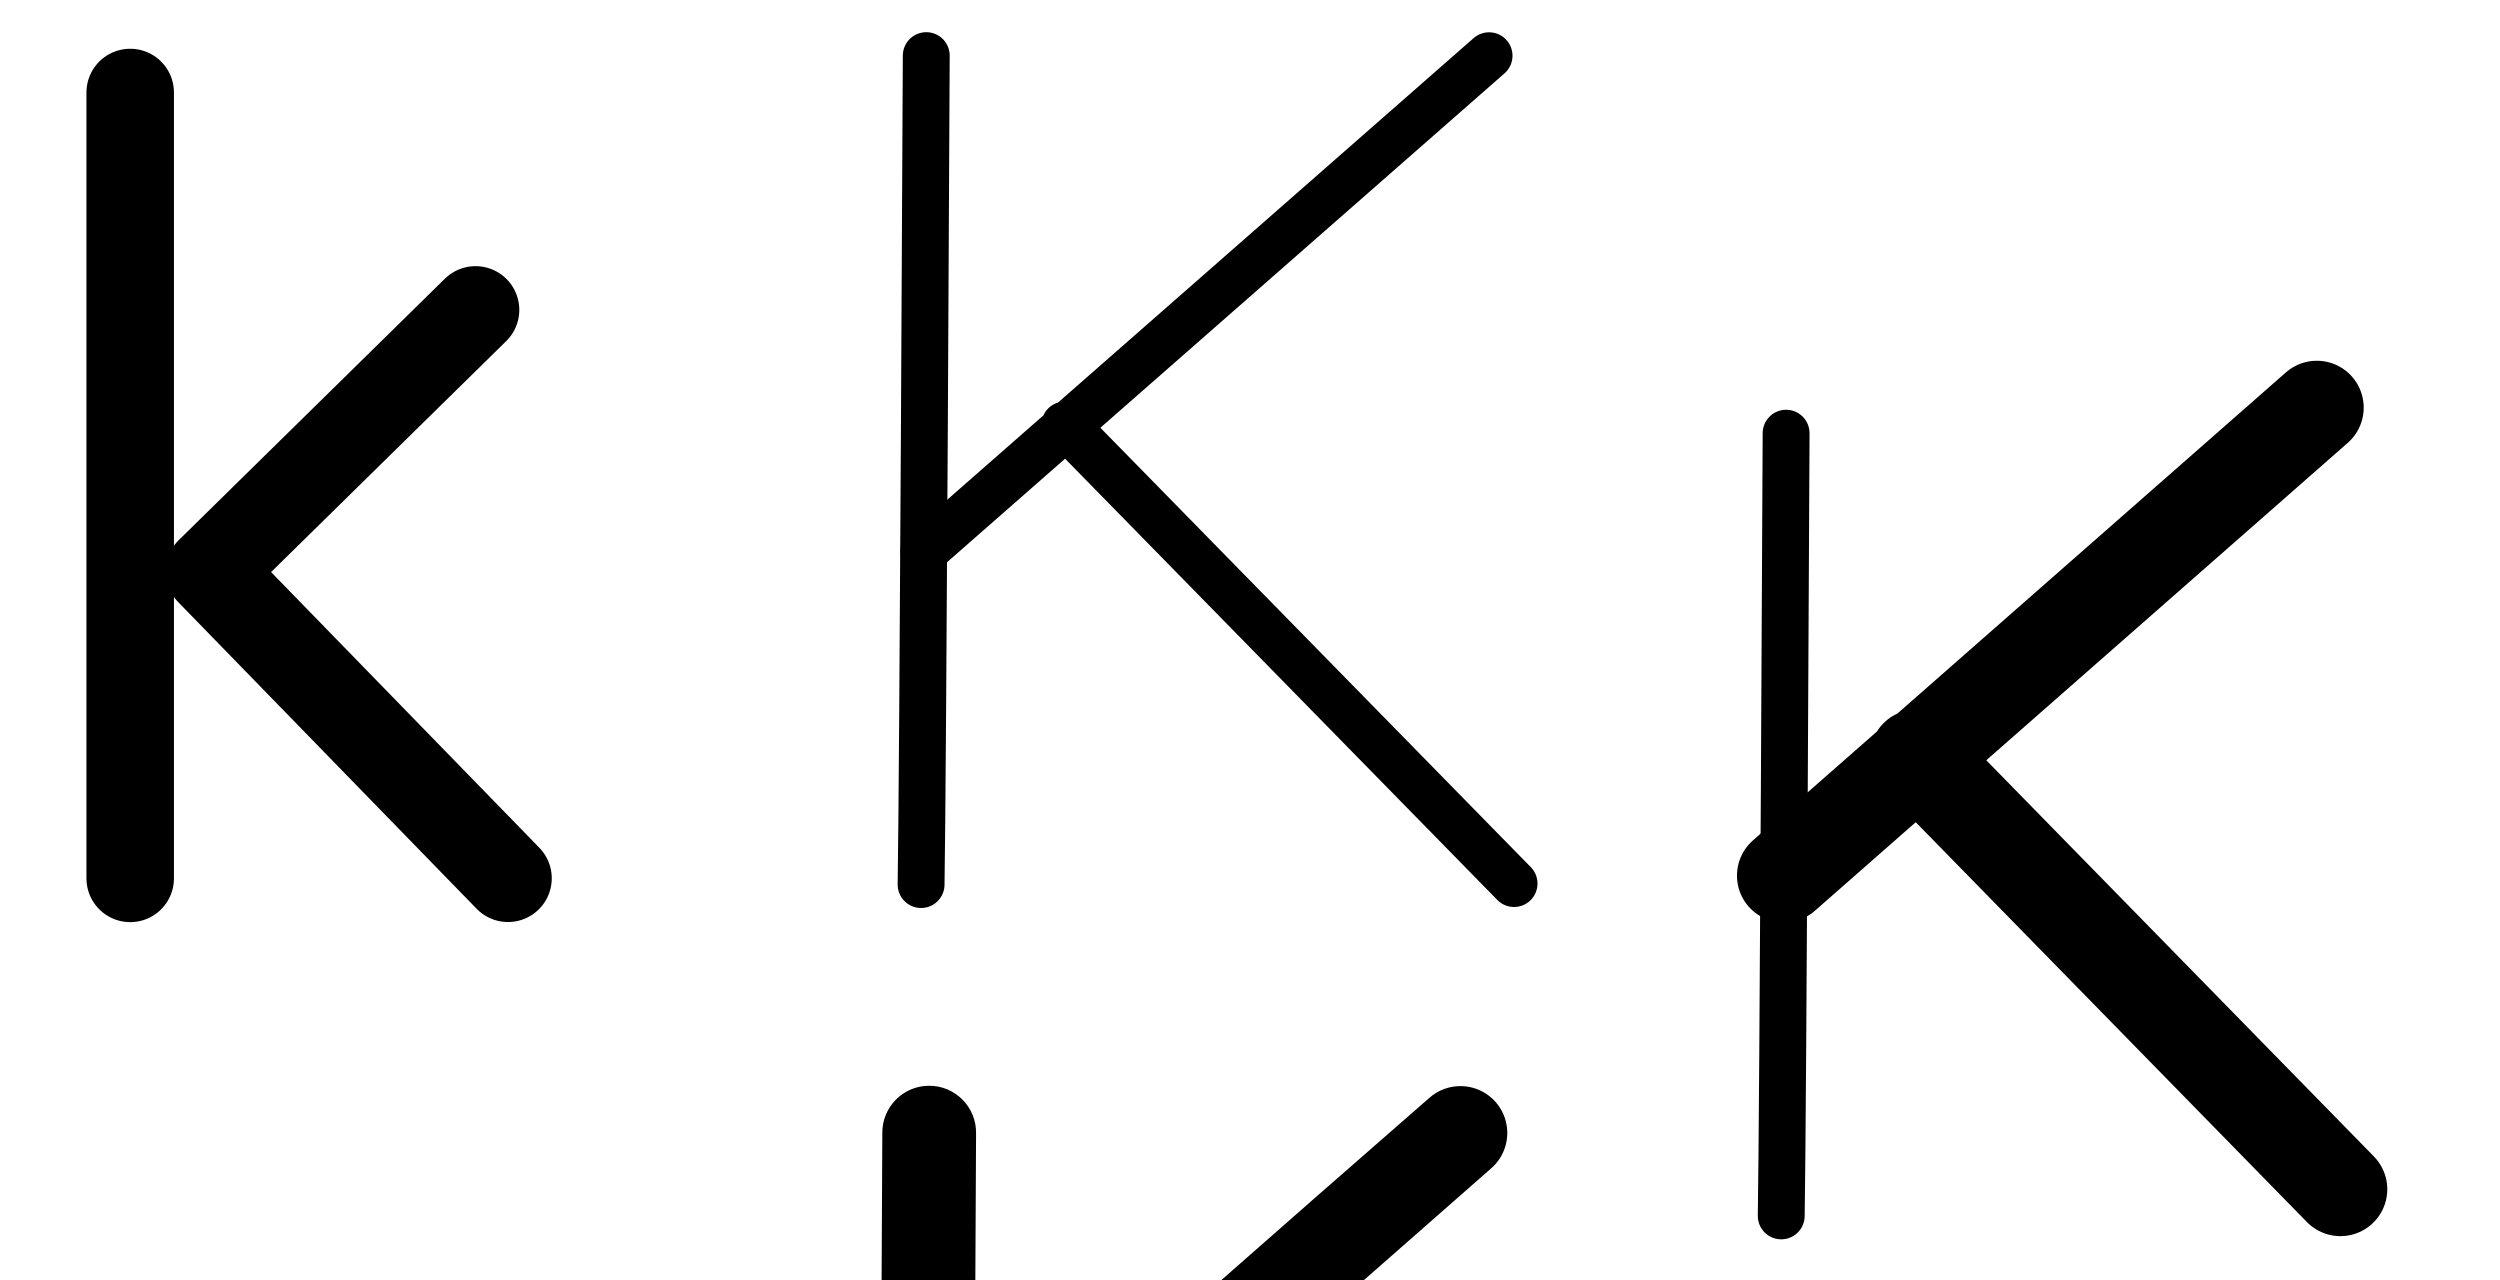 <?xml version="1.0" encoding="UTF-8" standalone="no"?>
<svg
   xmlns:dc="http://purl.org/dc/elements/1.1/"
   xmlns:cc="http://creativecommons.org/ns#"
   xmlns:rdf="http://www.w3.org/1999/02/22-rdf-syntax-ns#"
   xmlns:svg="http://www.w3.org/2000/svg"
   xmlns="http://www.w3.org/2000/svg"
   xmlns:sodipodi="http://sodipodi.sourceforge.net/DTD/sodipodi-0.dtd"
   xmlns:inkscape="http://www.inkscape.org/namespaces/inkscape"
   version="1.1"
   id="svg2992"
   height="2048"
   width="4000"
   inkscape:version="0.91 r13725"
   sodipodi:docname="k.svg">
  <sodipodi:namedview
     pagecolor="#ffffff"
     bordercolor="#666666"
     borderopacity="1"
     objecttolerance="10"
     gridtolerance="10"
     guidetolerance="10"
     inkscape:pageopacity="0"
     inkscape:pageshadow="2"
     inkscape:window-width="1366"
     inkscape:window-height="704"
     id="namedview33"
     showgrid="true"
     showguides="true"
     inkscape:guide-bbox="true"
     inkscape:snap-grids="false"
     inkscape:zoom="0.23122392"
     inkscape:cx="6862.0188"
     inkscape:cy="1464.6912"
     inkscape:window-x="-4"
     inkscape:window-y="0"
     inkscape:window-maximized="1"
     inkscape:current-layer="layer1-6">
    <inkscape:grid
       type="xygrid"
       id="grid4162" />
    <sodipodi:guide
       orientation="0,1"
       position="400,600"
       id="guide4164"
       inkscape:label=""
       inkscape:color="rgb(0,0,255)" />
    <sodipodi:guide
       orientation="0,1"
       position="5804.281,1649.847"
       id="guide4166" />
    <sodipodi:guide
       position="1838.045,1998.063"
       orientation="0,1"
       id="guide4153" />
  </sodipodi:namedview>
  <defs
     id="defs5498">
    <inkscape:path-effect
       effect="spiro"
       id="path-effect4273-2-4"
       is_visible="true" />
    <inkscape:path-effect
       effect="spiro"
       id="path-effect4273-2-1-2-6"
       is_visible="true" />
    <inkscape:path-effect
       effect="spiro"
       id="path-effect4273-2-1-2"
       is_visible="true" />
    <inkscape:path-effect
       effect="spiro"
       id="path-effect4273-2-4-8"
       is_visible="true" />
    <inkscape:path-effect
       effect="spiro"
       id="path-effect4273-2-1-2-3"
       is_visible="true" />
    <inkscape:path-effect
       effect="spiro"
       id="path-effect4273-2-1-2-6-6"
       is_visible="true" />
    <inkscape:path-effect
       effect="spiro"
       id="path-effect4273-2-1-2-9"
       is_visible="true" />
    <inkscape:path-effect
       effect="spiro"
       id="path-effect4273-2-4-2"
       is_visible="true" />
    <inkscape:path-effect
       effect="spiro"
       id="path-effect4273-2-1-2-7"
       is_visible="true" />
    <inkscape:path-effect
       effect="spiro"
       id="path-effect4273-2-4-1"
       is_visible="true" />
    <inkscape:path-effect
       effect="spiro"
       id="path-effect4273-2-1-2-0"
       is_visible="true" />
    <inkscape:path-effect
       effect="spiro"
       id="path-effect4273-2-4-23"
       is_visible="true" />
    <inkscape:path-effect
       effect="spiro"
       id="path-effect4273-2-4-23-4"
       is_visible="true" />
    <inkscape:path-effect
       effect="spiro"
       id="path-effect4273-2-1-2-0-9"
       is_visible="true" />
    <inkscape:path-effect
       effect="spiro"
       id="path-effect4273-2-1-2-0-8"
       is_visible="true" />
    <inkscape:path-effect
       effect="spiro"
       id="path-effect4273-2-4-23-3"
       is_visible="true" />
  </defs>
  <g
     transform="translate(5944.954,1347.694)"
     id="layer1">
    <g
       id="layer1-6"
       transform="translate(-14814.53,16.043)">
      <path
         inkscape:connector-curvature="0"
         id="path5684-1-4"
         d="m 11252.072,-1274.573 -904.32,793.065 m 225.516,-202.323 718.798,733.779"
         style="fill:none;fill-rule:evenodd;stroke:#000000;stroke-width:75;stroke-linecap:round;stroke-linejoin:round;stroke-miterlimit:4;stroke-dasharray:none;stroke-opacity:1"
         sodipodi:nodetypes="cccc" />
      <path
         inkscape:connector-curvature="0"
         id="path5525-4-3-5-5-0-5"
         d="m 10351.588,-1274.758 c 0,0 -5.338,1162.723 -8.278,1326.323"
         style="fill:none;fill-rule:evenodd;stroke:#000000;stroke-width:75;stroke-linecap:round;stroke-linejoin:round;stroke-miterlimit:4;stroke-dasharray:none;stroke-opacity:1"
         sodipodi:nodetypes="cc" />
      <path
         style="fill:none;fill-rule:evenodd;stroke:#000000;stroke-width:140;stroke-linecap:round;stroke-linejoin:round;stroke-miterlimit:4;stroke-dasharray:none;stroke-opacity:1"
         d="m 9077.886,-1215.737 0,1257.417"
         id="path4271-0-2"
         inkscape:path-effect="#path-effect4273-2-4"
         inkscape:original-d="m 9077.8862,-1215.7375 0,1257.416646"
         inkscape:connector-curvature="0"
         sodipodi:nodetypes="cc" />
      <path
         style="fill:none;fill-rule:evenodd;stroke:#000000;stroke-width:140;stroke-linecap:round;stroke-linejoin:round;stroke-miterlimit:4;stroke-dasharray:none;stroke-opacity:1"
         d="M 9630.442,-867.895 9204.558,-449.517 9682.378,41.505"
         id="path4271-0-3-9"
         inkscape:path-effect="#path-effect4273-2-1-2"
         inkscape:original-d="M 9630.4423,-867.89463 9204.5576,-449.51735 9682.378,41.505358"
         inkscape:connector-curvature="0"
         sodipodi:nodetypes="ccc"
         inkscape:transform-center-x="-132.15859"
         inkscape:transform-center-y="229.07489" />
      <path
         style="color:#000000;font-style:normal;font-variant:normal;font-weight:normal;font-stretch:normal;font-size:medium;line-height:normal;font-family:sans-serif;text-indent:0;text-align:start;text-decoration:none;text-decoration-line:none;text-decoration-style:solid;text-decoration-color:#000000;letter-spacing:normal;word-spacing:normal;text-transform:none;direction:ltr;block-progression:tb;writing-mode:lr-tb;baseline-shift:baseline;text-anchor:start;white-space:normal;clip-rule:nonzero;display:inline;overflow:visible;visibility:visible;opacity:1;isolation:auto;mix-blend-mode:normal;color-interpolation:sRGB;color-interpolation-filters:linearRGB;solid-color:#000000;solid-opacity:1;fill:#000000;fill-opacity:1;fill-rule:evenodd;stroke:none;stroke-width:150;stroke-linecap:round;stroke-linejoin:round;stroke-miterlimit:4;stroke-dasharray:none;stroke-dashoffset:0;stroke-opacity:1;color-rendering:auto;image-rendering:auto;shape-rendering:auto;text-rendering:auto;enable-background:accumulate"
         d="m 1485.932,1737.217 c -41.397,0.433 -74.615,34.324 -74.219,75.721 0,0 -1.833,393.393 -3.877,742.158 -0.516,4.918 -0.544,9.874 -0.084,14.797 -1.349,228.602 -2.777,435.435 -3.834,494.357 -1.329,41.81 31.799,76.628 73.624,77.379 41.825,0.75 76.181,-32.856 76.353,-74.687 1.078,-60.05 2.453,-253.157 3.75,-470.324 l 136.459,-119.824 625.867,639.725 c 28.834,30.321 76.9,31.188 106.809,1.927 29.909,-29.261 30.094,-77.335 0.412,-106.825 l -620.209,-633.943 578.371,-507.863 c 23.533,-20.082 32.322,-52.552 22.132,-81.762 -10.19,-29.21 -37.268,-49.168 -68.185,-50.256 -19.478,-0.685 -38.458,6.238 -52.92,19.303 -243.113,211.739 -489.183,429.548 -727.594,638.893 1.637,-299.201 2.924,-582.365 2.924,-582.365 0.792,-42.276 -33.498,-76.851 -75.779,-76.408 z"
         transform="translate(8869.576,-1363.737)"
         id="path5684-1-4-6"
         inkscape:connector-curvature="0"
         sodipodi:nodetypes="sccccsccccscccsccccs" />
      <path
         style="color:#000000;font-style:normal;font-variant:normal;font-weight:normal;font-stretch:normal;font-size:medium;line-height:normal;font-family:sans-serif;text-indent:0;text-align:start;text-decoration:none;text-decoration-line:none;text-decoration-style:solid;text-decoration-color:#000000;letter-spacing:normal;word-spacing:normal;text-transform:none;direction:ltr;block-progression:tb;writing-mode:lr-tb;baseline-shift:baseline;text-anchor:start;white-space:normal;clip-rule:nonzero;display:inline;overflow:visible;visibility:visible;opacity:1;isolation:auto;mix-blend-mode:normal;color-interpolation:sRGB;color-interpolation-filters:linearRGB;solid-color:#000000;solid-opacity:1;fill:#000000;fill-opacity:1;fill-rule:evenodd;stroke:none;stroke-width:140;stroke-linecap:round;stroke-linejoin:round;stroke-miterlimit:4;stroke-dasharray:none;stroke-dashoffset:0;stroke-opacity:1;color-rendering:auto;image-rendering:auto;shape-rendering:auto;text-rendering:auto;enable-background:accumulate"
         d="M -1490.189 45.551 A 70.007 70.007 0 0 0 -1559.137 116.541 L -1559.137 1373.957 A 70.007 70.007 0 1 0 -1419.137 1373.957 L -1419.137 923.748 A 70.007 70.007 0 0 0 -1412.631 931.578 L -934.811 1422.602 A 70.007 70.007 0 1 0 -834.477 1324.965 L -1263.709 883.873 L -887.523 514.318 A 70.007 70.007 0 0 0 -937.328 393.697 A 70.007 70.007 0 0 0 -985.635 414.447 L -1411.52 832.824 A 70.007 70.007 0 0 0 -1419.137 841.803 L -1419.137 116.541 A 70.007 70.007 0 0 0 -1490.189 45.551 z "
         transform="translate(8869.576,-1363.737)"
         id="path4271-0-2-5" />
      <path
         inkscape:connector-curvature="0"
         id="path5684-1-4-0"
         d="m 12576.507,-711.537 -852.772,748.812 m 212.661,-191.034 677.825,692.835"
         style="fill:none;fill-rule:evenodd;stroke:#000000;stroke-width:150;stroke-linecap:round;stroke-linejoin:round;stroke-miterlimit:4;stroke-dasharray:none;stroke-opacity:1"
         sodipodi:nodetypes="cccc" />
      <path
         inkscape:connector-curvature="0"
         id="path5525-4-3-5-5-0-5-0"
         d="m 11727.352,-670.625 c 0,0 -5.034,1097.844 -7.806,1252.314"
         style="fill:none;fill-rule:evenodd;stroke:#000000;stroke-width:75;stroke-linecap:round;stroke-linejoin:round;stroke-miterlimit:4;stroke-dasharray:none;stroke-opacity:1"
         sodipodi:nodetypes="cc" />
      <path
         style="color:#000000;font-style:normal;font-variant:normal;font-weight:normal;font-stretch:normal;font-size:medium;line-height:normal;font-family:sans-serif;text-indent:0;text-align:start;text-decoration:none;text-decoration-line:none;text-decoration-style:solid;text-decoration-color:#000000;letter-spacing:normal;word-spacing:normal;text-transform:none;direction:ltr;block-progression:tb;writing-mode:lr-tb;baseline-shift:baseline;text-anchor:start;white-space:normal;clip-rule:nonzero;display:inline;overflow:visible;visibility:visible;opacity:1;isolation:auto;mix-blend-mode:normal;color-interpolation:sRGB;color-interpolation-filters:linearRGB;solid-color:#000000;solid-opacity:1;fill:#000000;fill-opacity:1;fill-rule:evenodd;stroke:none;stroke-width:75;stroke-linecap:round;stroke-linejoin:round;stroke-miterlimit:4;stroke-dasharray:none;stroke-dashoffset:0;stroke-opacity:1;color-rendering:auto;image-rendering:auto;shape-rendering:auto;text-rendering:auto;enable-background:accumulate"
         d="m -306.654,3569.762 c -20.697,0.218 -37.305,17.162 -37.107,37.859 0,0 -1.949,420.36 -3.772,730.157 -1.822,309.796 -3.354,531.78 -4.502,595.663 -0.664,20.904 15.9,38.312 36.811,38.688 20.911,0.376 38.089,-16.426 38.177,-37.34 1.156,-64.349 2.657,-278.615 4.066,-516.42 l 188.842,-165.609 691.564,705.98 c 14.427,15.146 38.457,15.562 53.4,0.924 14.943,-14.637 15.023,-38.669 0.178,-53.406 L -27.666,4203.234 618.947,3636.172 c 11.773,-10.034 16.178,-26.267 11.092,-40.875 -5.086,-14.609 -18.619,-24.596 -34.078,-25.148 -9.738,-0.348 -19.23,3.107 -26.465,9.635 -280.634,246.111 -561.27,492.219 -841.904,738.328 1.979,-348.637 3.645,-710.146 3.645,-710.146 0.395,-21.138 -16.75,-38.425 -37.891,-38.203 z"
         transform="translate(8869.576,-1363.737)"
         id="path5684-1-4-03"
         inkscape:connector-curvature="0"
         sodipodi:nodetypes="ccccsccccscccsccccc" />
      <path
         style="fill:none;fill-rule:evenodd;stroke:#000000;stroke-width:75;stroke-linecap:round;stroke-linejoin:round;stroke-miterlimit:4;stroke-dasharray:none;stroke-opacity:1"
         d="m 14399.899,-1276.907 0,1325.429"
         id="path4271-0-2-2"
         inkscape:path-effect="#path-effect4273-2-4-23"
         inkscape:original-d="m 14399.899,-1276.9067 0,1325.428883"
         inkscape:connector-curvature="0"
         sodipodi:nodetypes="cc" />
      <path
         style="fill:none;fill-rule:evenodd;stroke:#000000;stroke-width:75;stroke-linecap:round;stroke-linejoin:round;stroke-miterlimit:4;stroke-dasharray:none;stroke-opacity:1"
         d="m 14863.555,-929.778 -461.939,450.953 518.269,529.255"
         id="path4271-0-3-9-2"
         inkscape:path-effect="#path-effect4273-2-1-2-0"
         inkscape:original-d="m 14863.555,-929.77761 -461.939,450.95317 518.269,529.254953"
         inkscape:connector-curvature="0"
         sodipodi:nodetypes="ccc"
         inkscape:transform-center-x="-143.34808"
         inkscape:transform-center-y="246.91127" />
      <path
         style="color:#000000;font-style:normal;font-variant:normal;font-weight:normal;font-stretch:normal;font-size:medium;line-height:normal;font-family:sans-serif;text-indent:0;text-align:start;text-decoration:none;text-decoration-line:none;text-decoration-style:solid;text-decoration-color:#000000;letter-spacing:normal;word-spacing:normal;text-transform:none;direction:ltr;block-progression:tb;writing-mode:lr-tb;baseline-shift:baseline;text-anchor:start;white-space:normal;clip-rule:nonzero;display:inline;overflow:visible;visibility:visible;opacity:1;isolation:auto;mix-blend-mode:normal;color-interpolation:sRGB;color-interpolation-filters:linearRGB;solid-color:#000000;solid-opacity:1;fill:#000000;fill-opacity:1;fill-rule:evenodd;stroke:none;stroke-width:75;stroke-linecap:round;stroke-linejoin:round;stroke-miterlimit:4;stroke-dasharray:none;stroke-dashoffset:0;stroke-opacity:1;color-rendering:auto;image-rendering:auto;shape-rendering:auto;text-rendering:auto;enable-background:accumulate"
         d="M 6901.145 44.609 A 37.504 37.504 0 0 0 6864.209 82.639 L 6864.209 1408.068 A 37.504 37.504 0 1 0 6939.209 1408.068 L 6939.209 970.861 L 7394.902 1436.213 A 37.504 37.504 0 1 0 7448.488 1383.74 L 6956.498 881.318 L 7391.56 456.602 A 37.504 37.504 0 0 0 7365.084 391.9 A 37.504 37.504 0 0 0 7339.17 402.936 L 6939.209 793.385 L 6939.209 82.639 A 37.504 37.504 0 0 0 6901.145 44.609 z "
         transform="translate(8869.576,-1363.737)"
         id="path4271-0-2-2-1" />
    </g>
  </g>
</svg>
